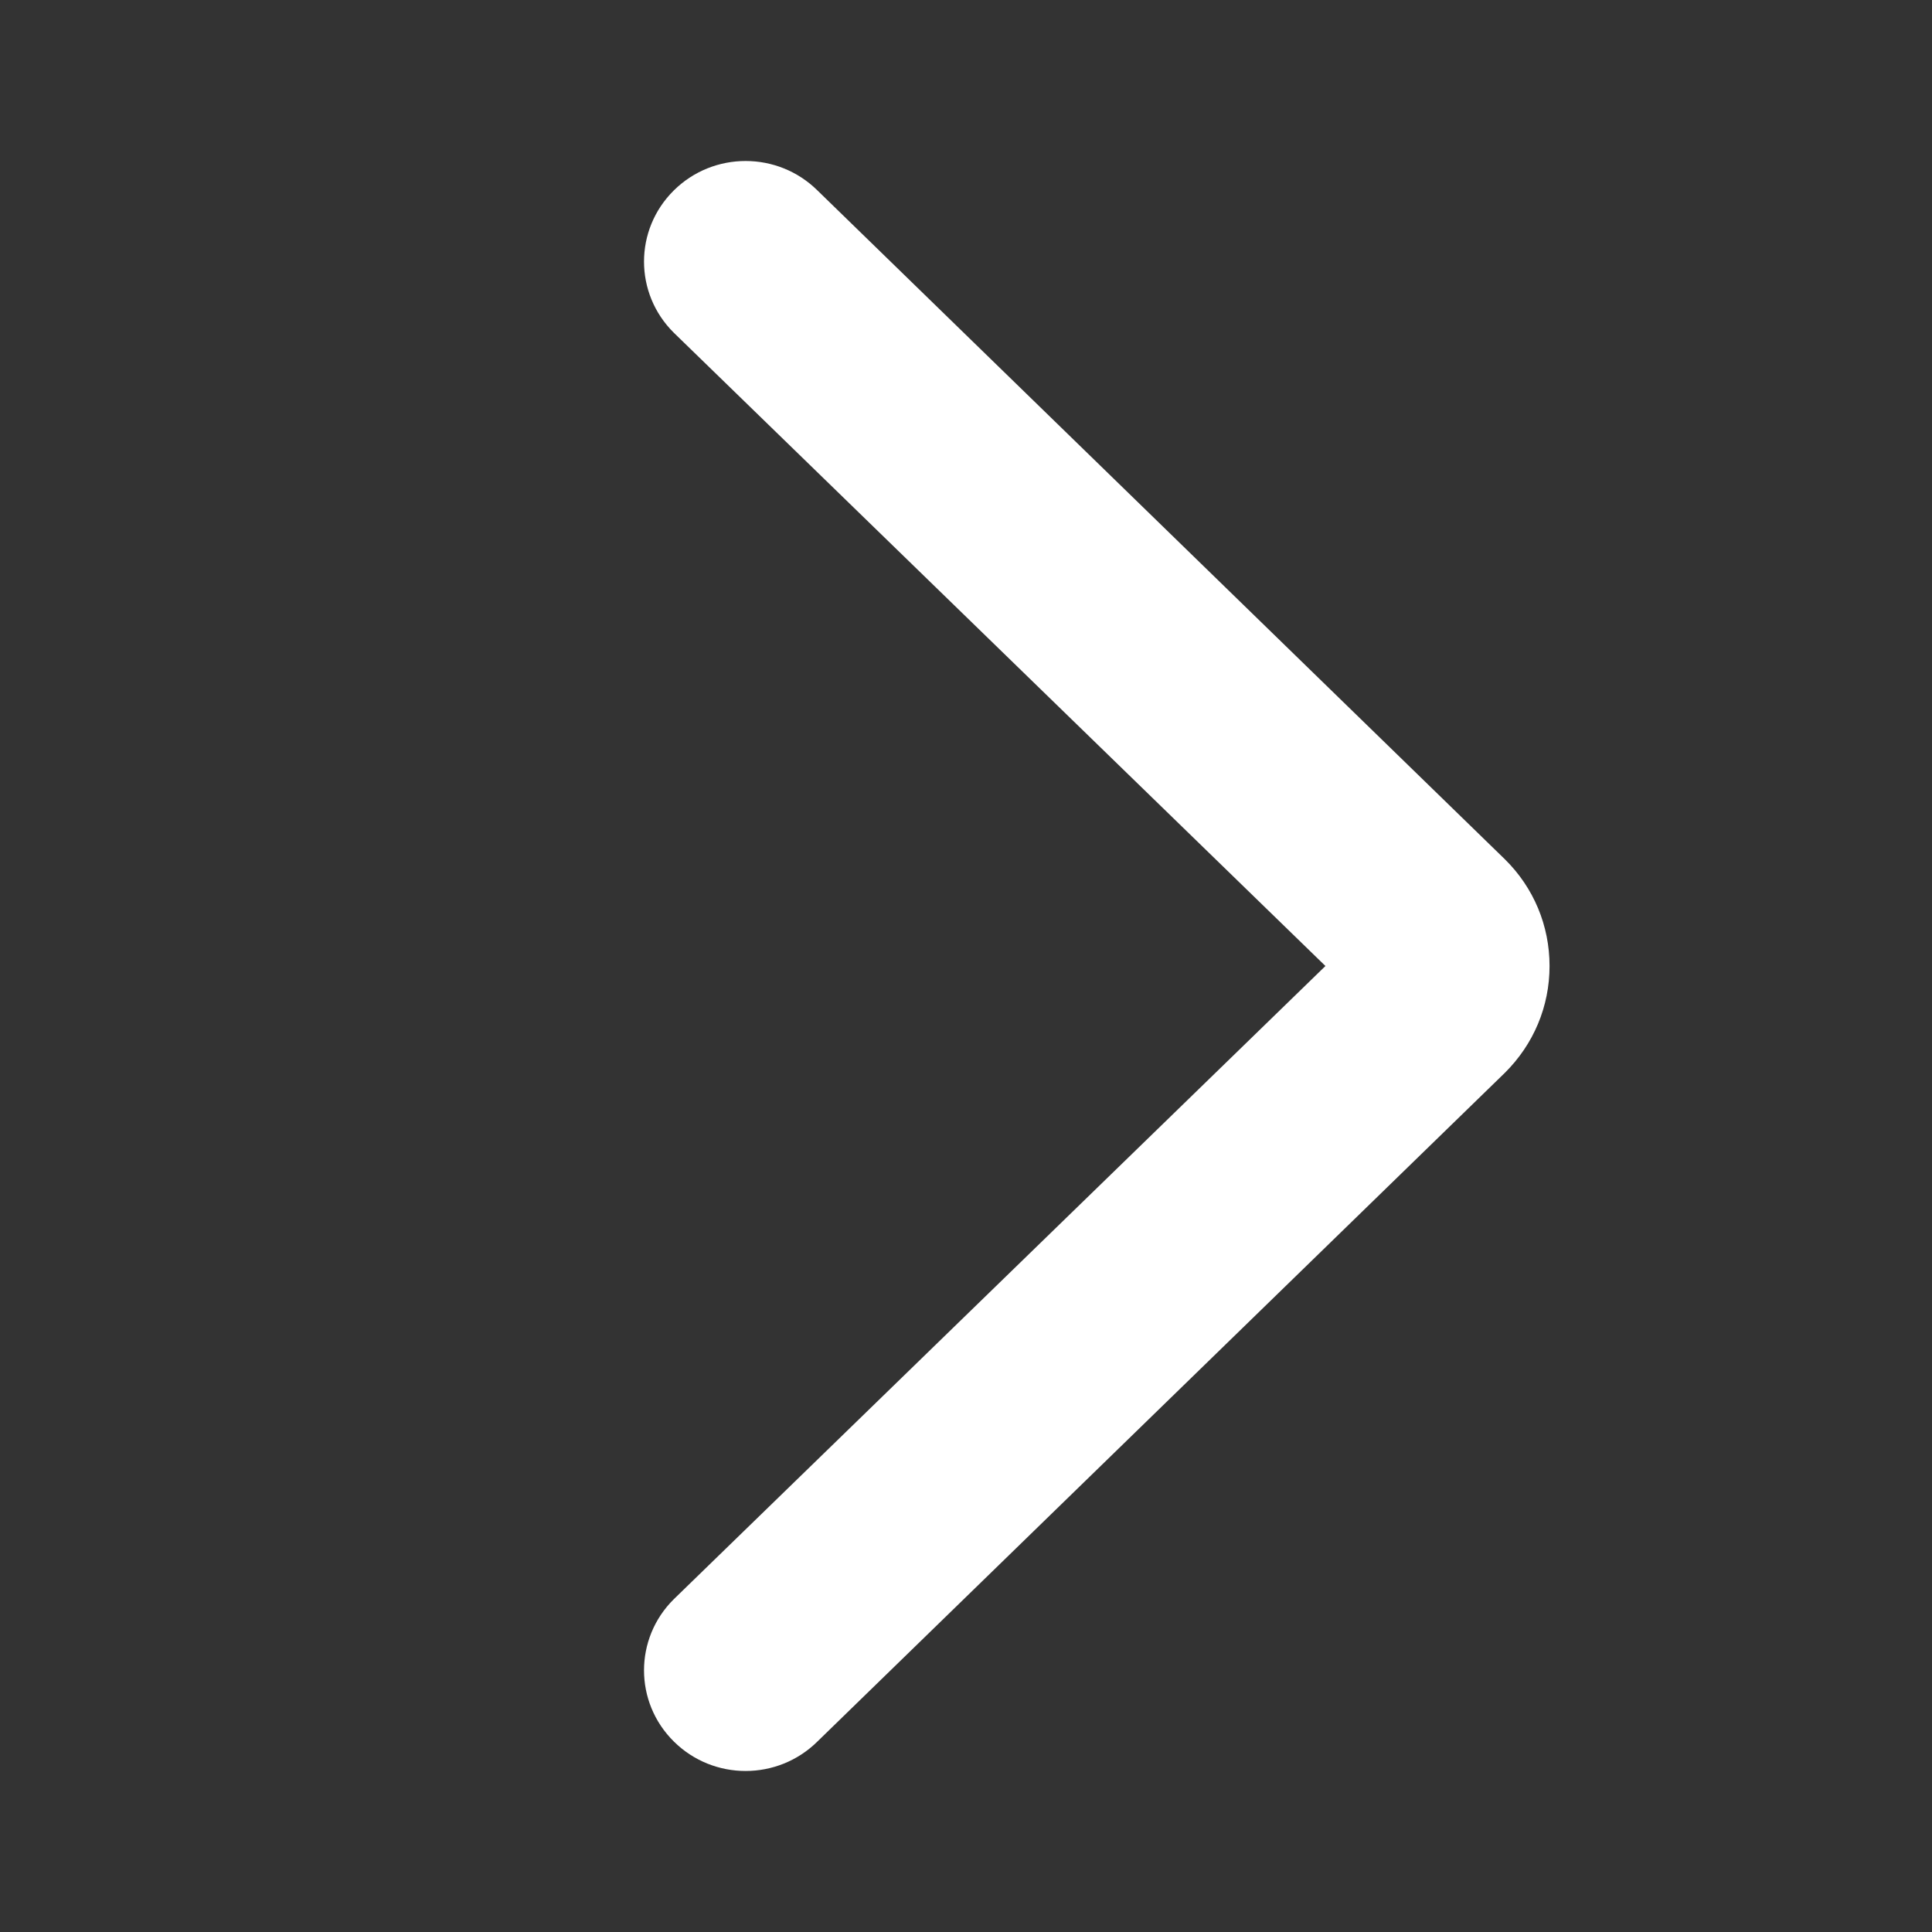 <svg xmlns="http://www.w3.org/2000/svg" width="24" height="24" viewBox="0 0 24 24">
  <rect x="0" y="0" width="24" height="24" fill="#333333" stroke="none"/>
  <path fill="#FFFFFF" fill-opacity="1" fill-rule="evenodd" d="M8.554,13.326 C8.197,12.971 8,12.502 8,12 C8,11.498 8.197,11.027 8.554,10.675 L17.094,2.366 C17.588,1.878 18.386,1.878 18.879,2.366 C19.372,2.854 19.372,3.645 18.879,4.133 L10.784,12 L18.879,19.866 C19.372,20.354 19.372,21.145 18.879,21.633 C18.386,22.122 17.588,22.122 17.094,21.633 L8.554,13.326 L8.554,13.326 L8.554,13.326 Z" transform="matrix(-1 0 0 1 27.249 0)"/>
</svg>
